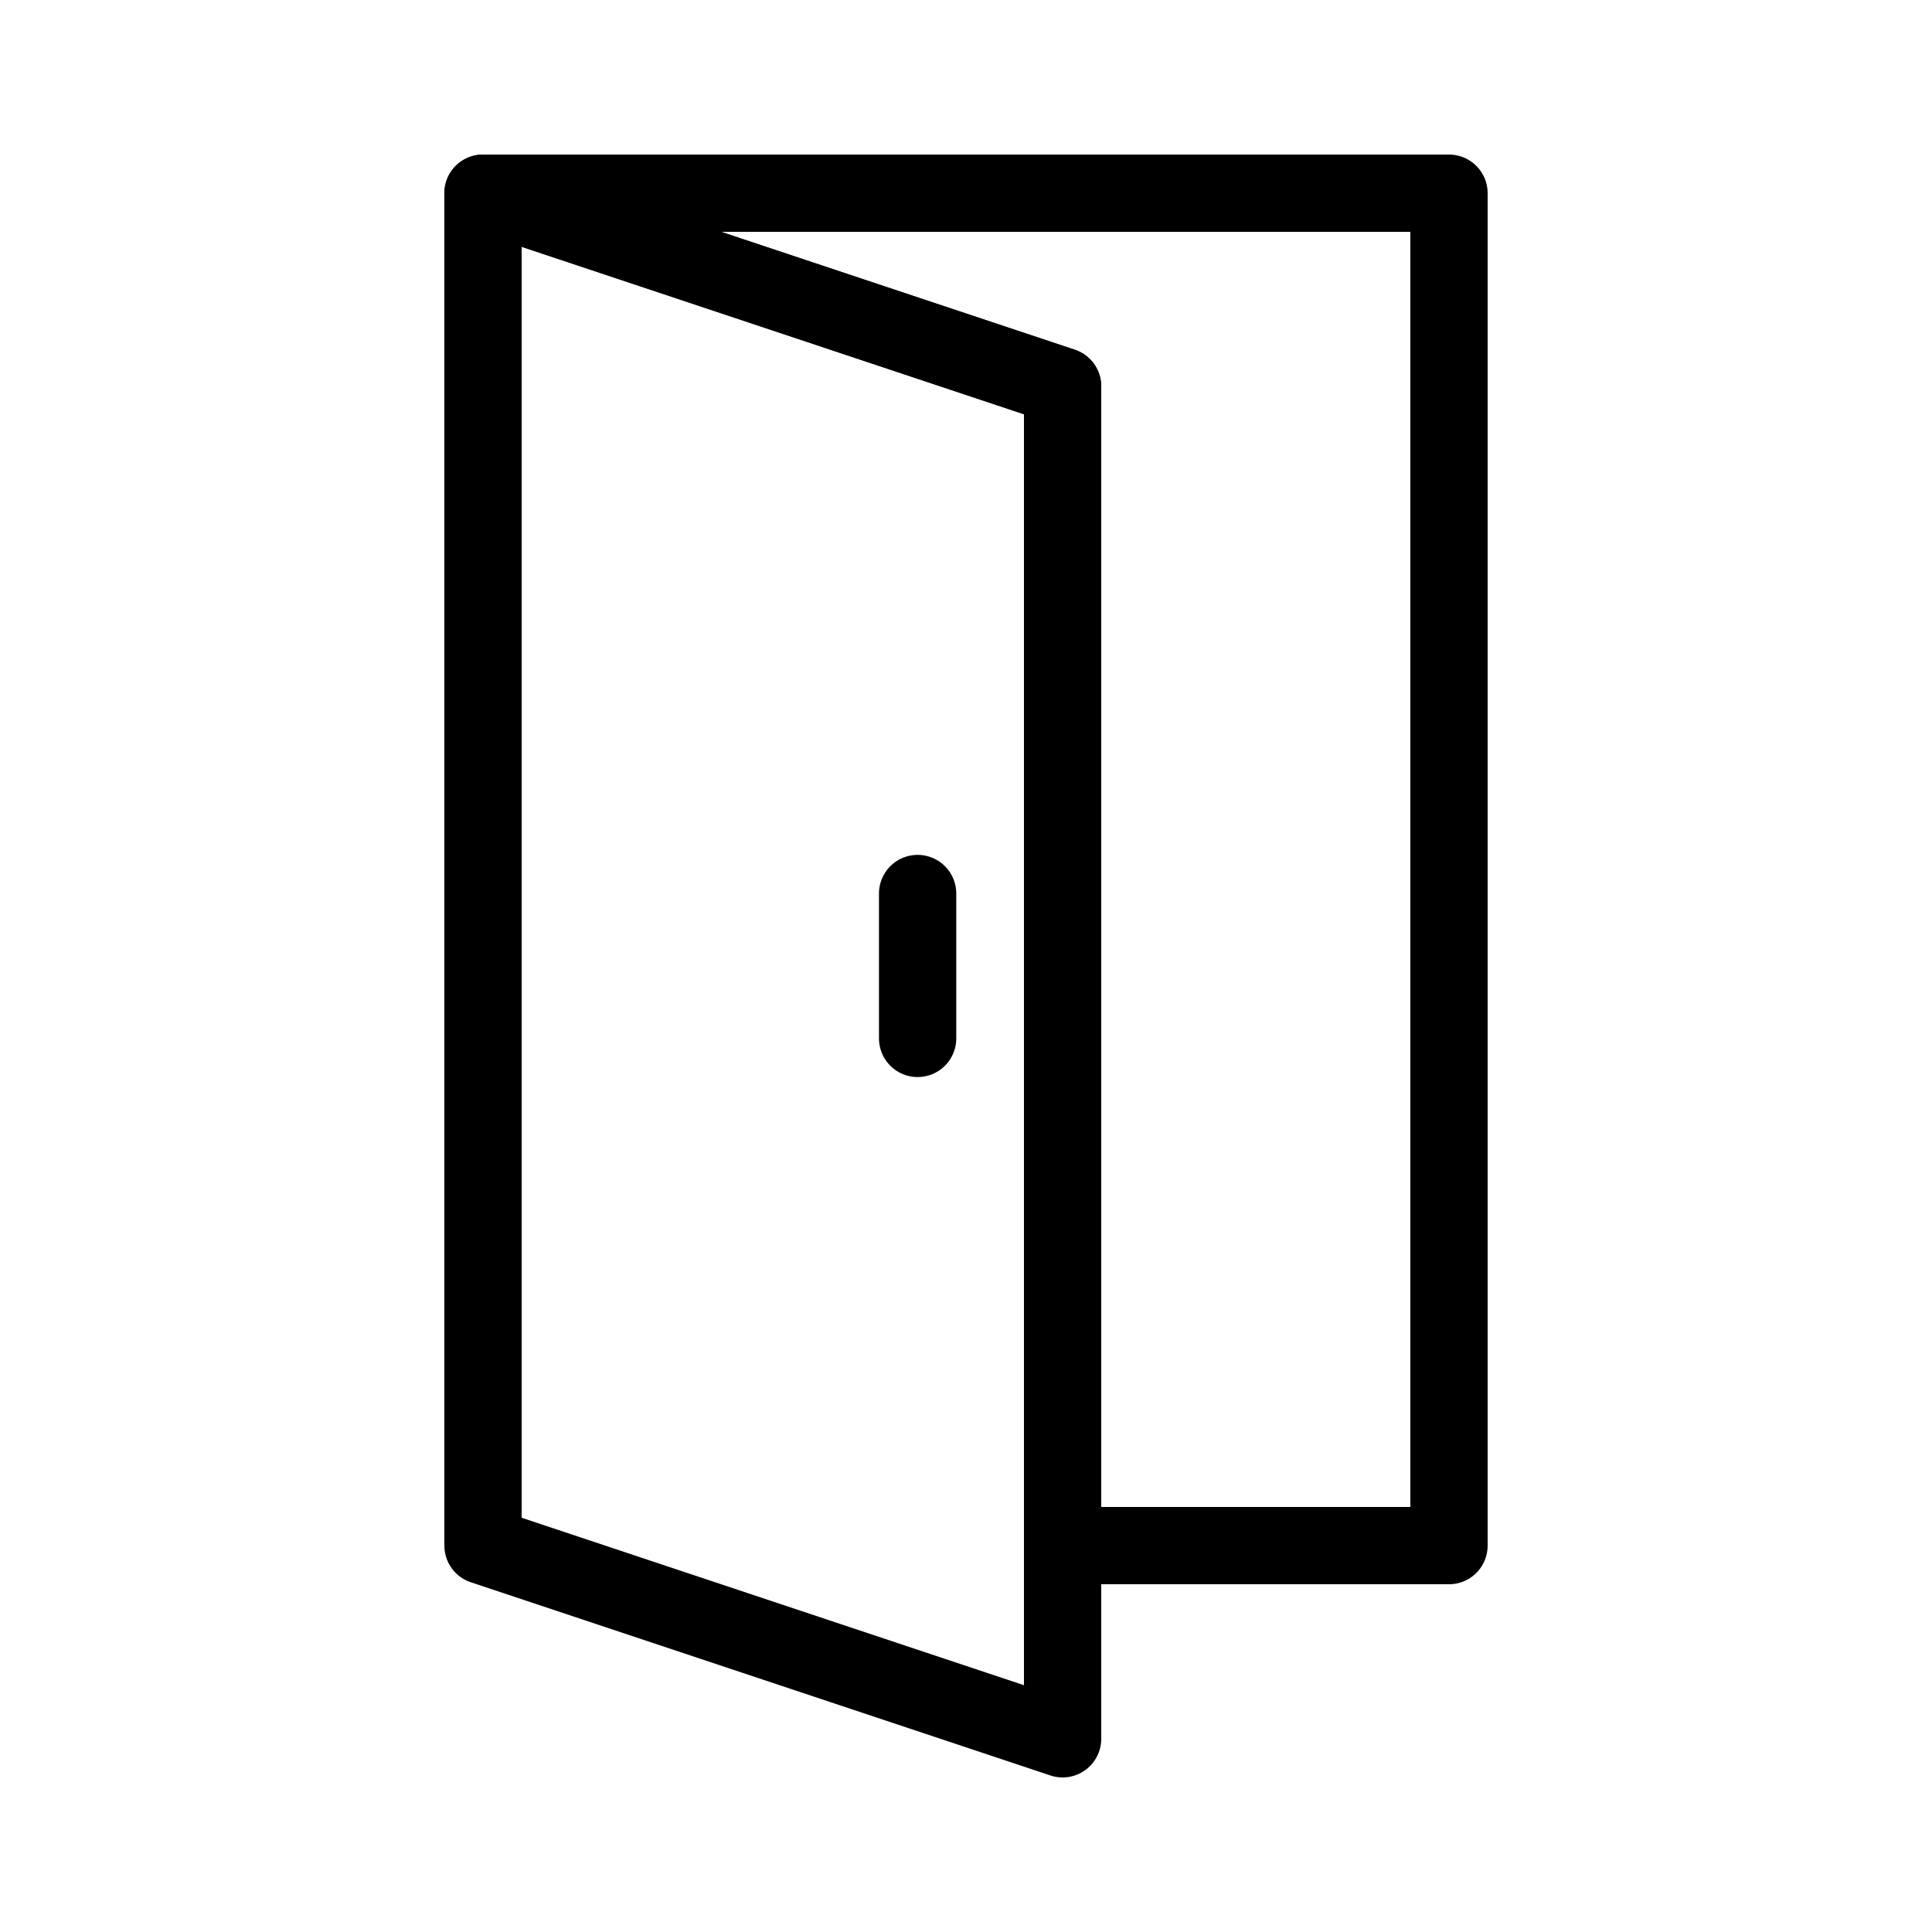 <svg width="25" height="25" viewBox="0 0 25 25" fill="none" xmlns="http://www.w3.org/2000/svg">
<path d="M18.75 20H13.75V5L6.25 2.5H18.75V20Z" stroke="black" stroke-miterlimit="10" stroke-linecap="round" stroke-linejoin="round"/>
<path d="M13.75 22.5L6.25 20V2.5L13.75 5V22.5Z" stroke="black" stroke-miterlimit="10" stroke-linecap="round" stroke-linejoin="round"/>
<path d="M11.874 11.562V13.437V11.562Z" stroke="black" stroke-miterlimit="10" stroke-linecap="round" stroke-linejoin="round"/>
</svg>
